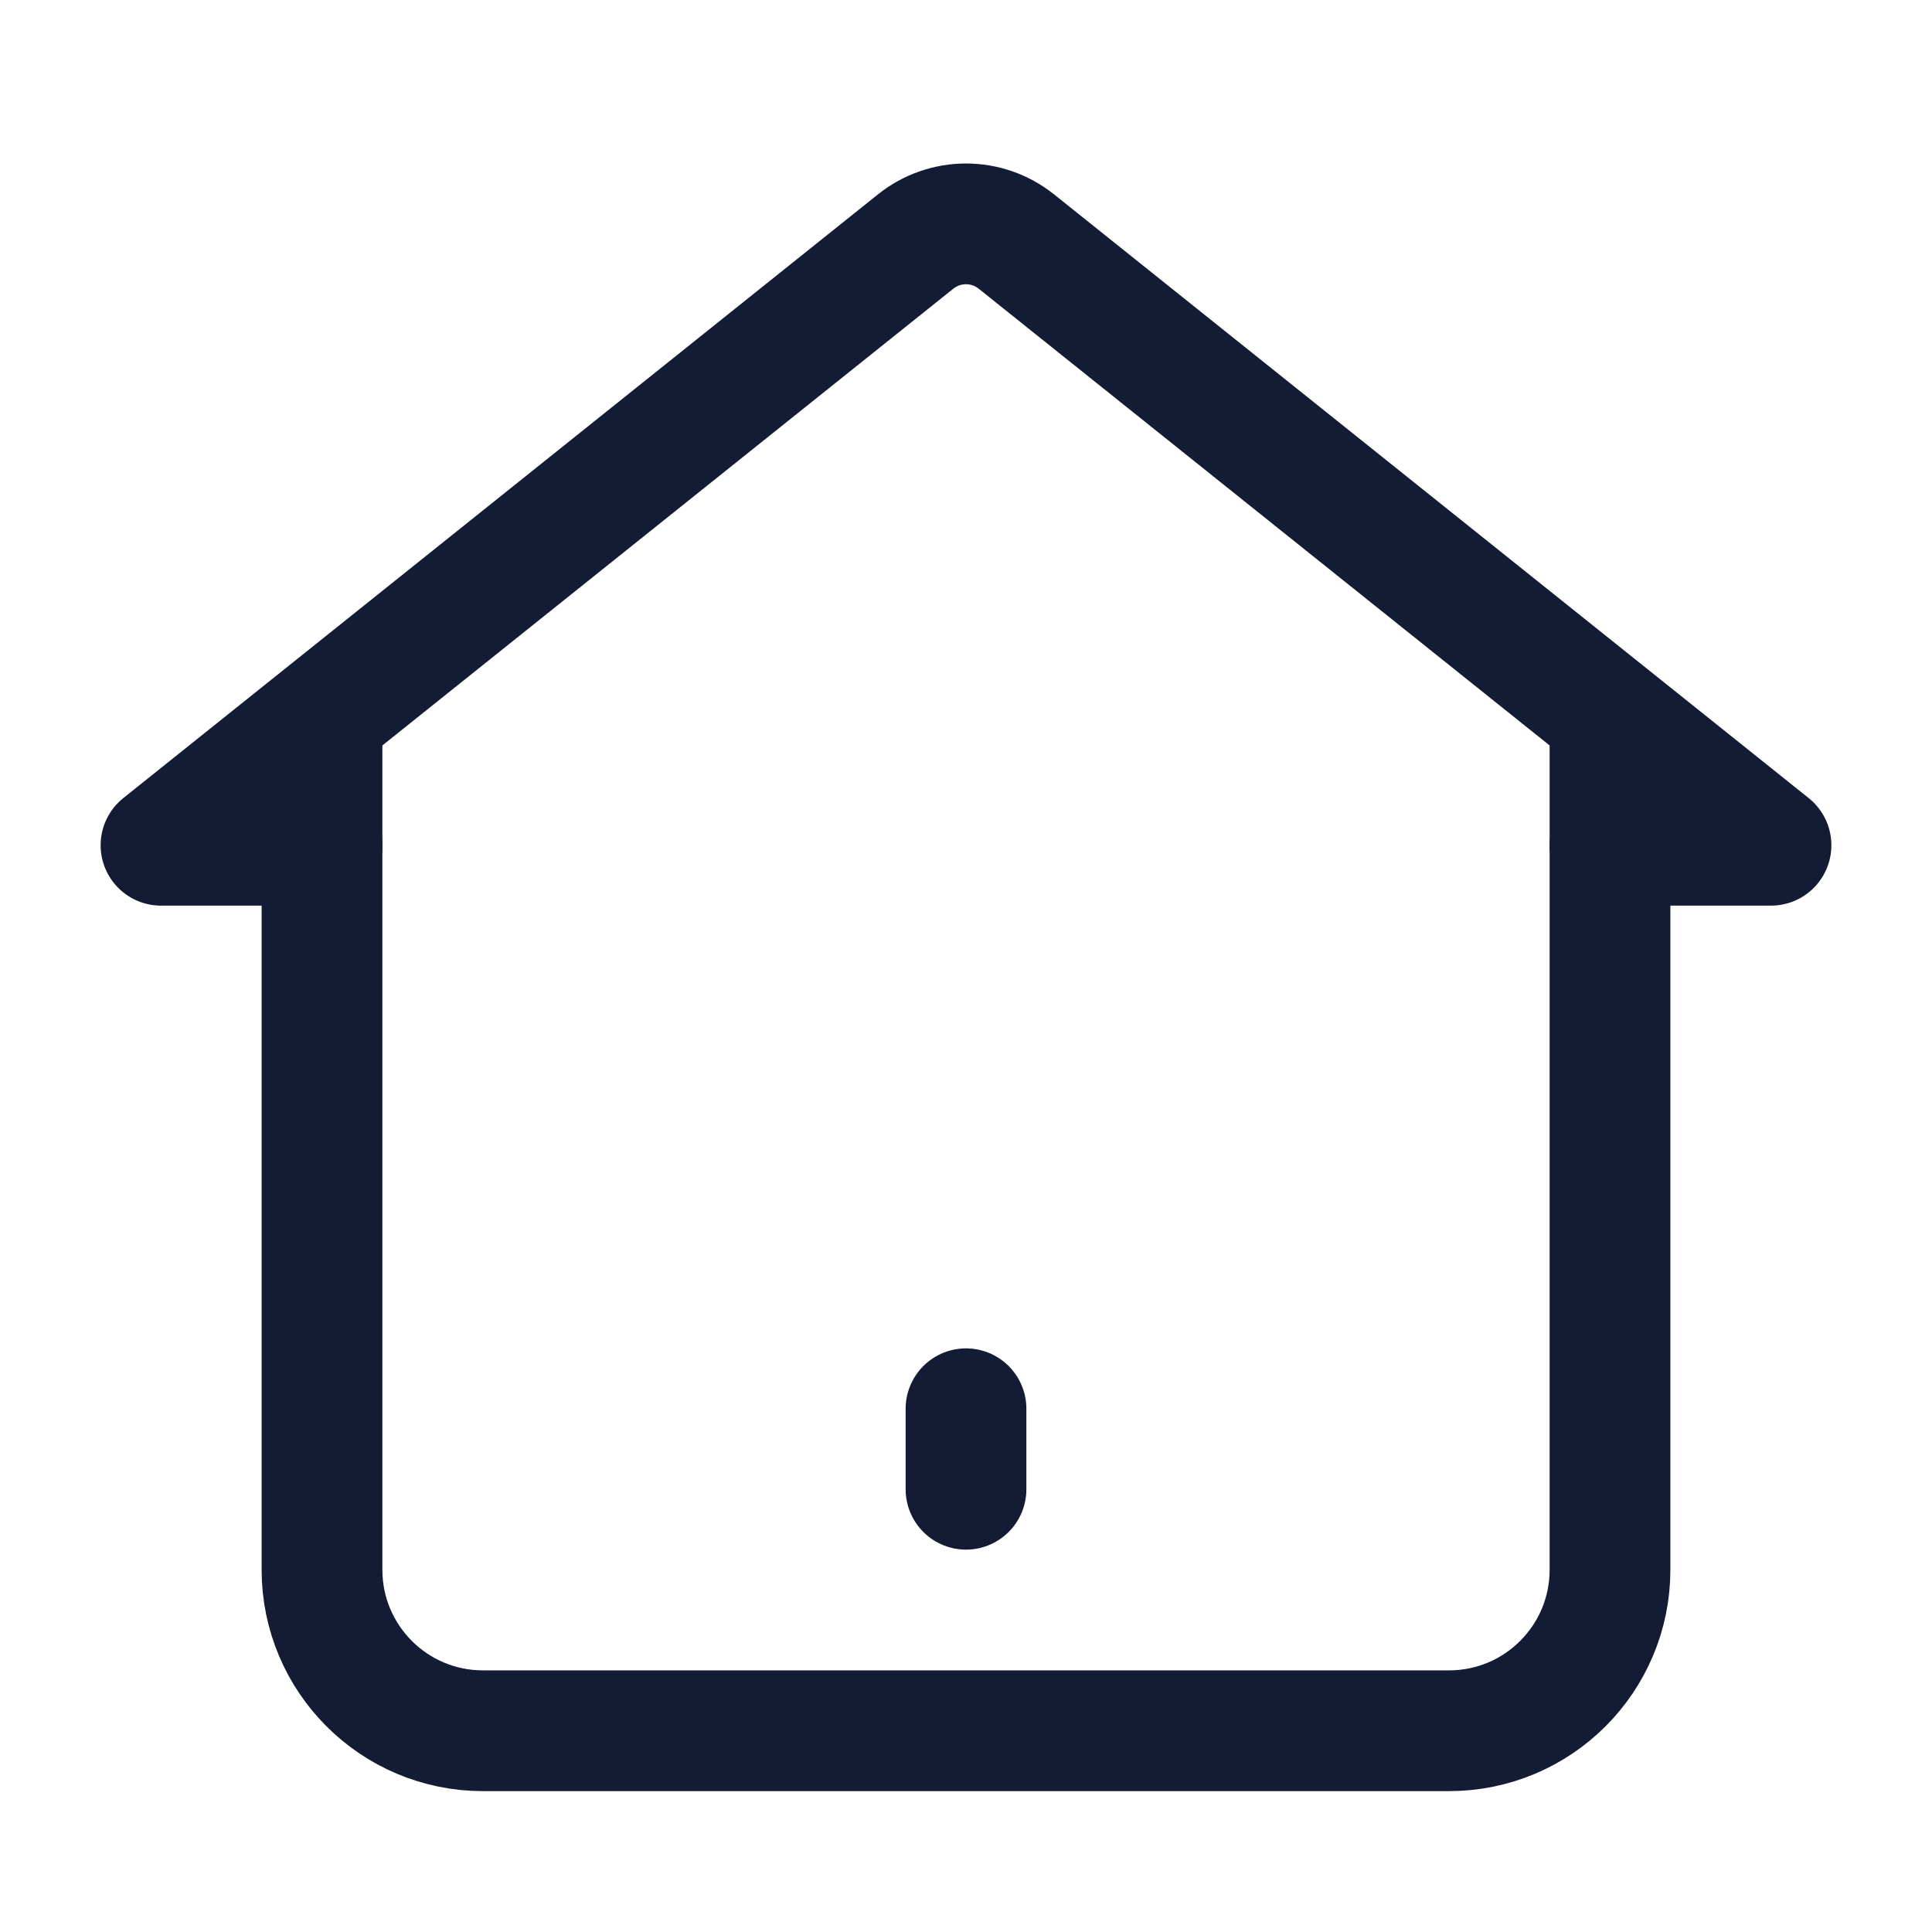 <svg width="24" height="24" viewBox="0 0 24 24" fill="none" xmlns="http://www.w3.org/2000/svg">
<path d="M4 10.5H2L11.375 3C11.741 2.708 12.259 2.708 12.625 3L22 10.5H20" stroke="#141B34" stroke-width="1.5" stroke-linecap="round" stroke-linejoin="round"/>
<path d="M4 9V19.5C4 20.605 4.895 21.5 6 21.5H18C19.105 21.5 20 20.605 20 19.5V9" stroke="#141B34" stroke-width="1.5" stroke-linecap="round" stroke-linejoin="round"/>
<path d="M12 17.5V18.5" stroke="#141B34" stroke-width="1.5" stroke-linecap="round" stroke-linejoin="round"/>
</svg>
